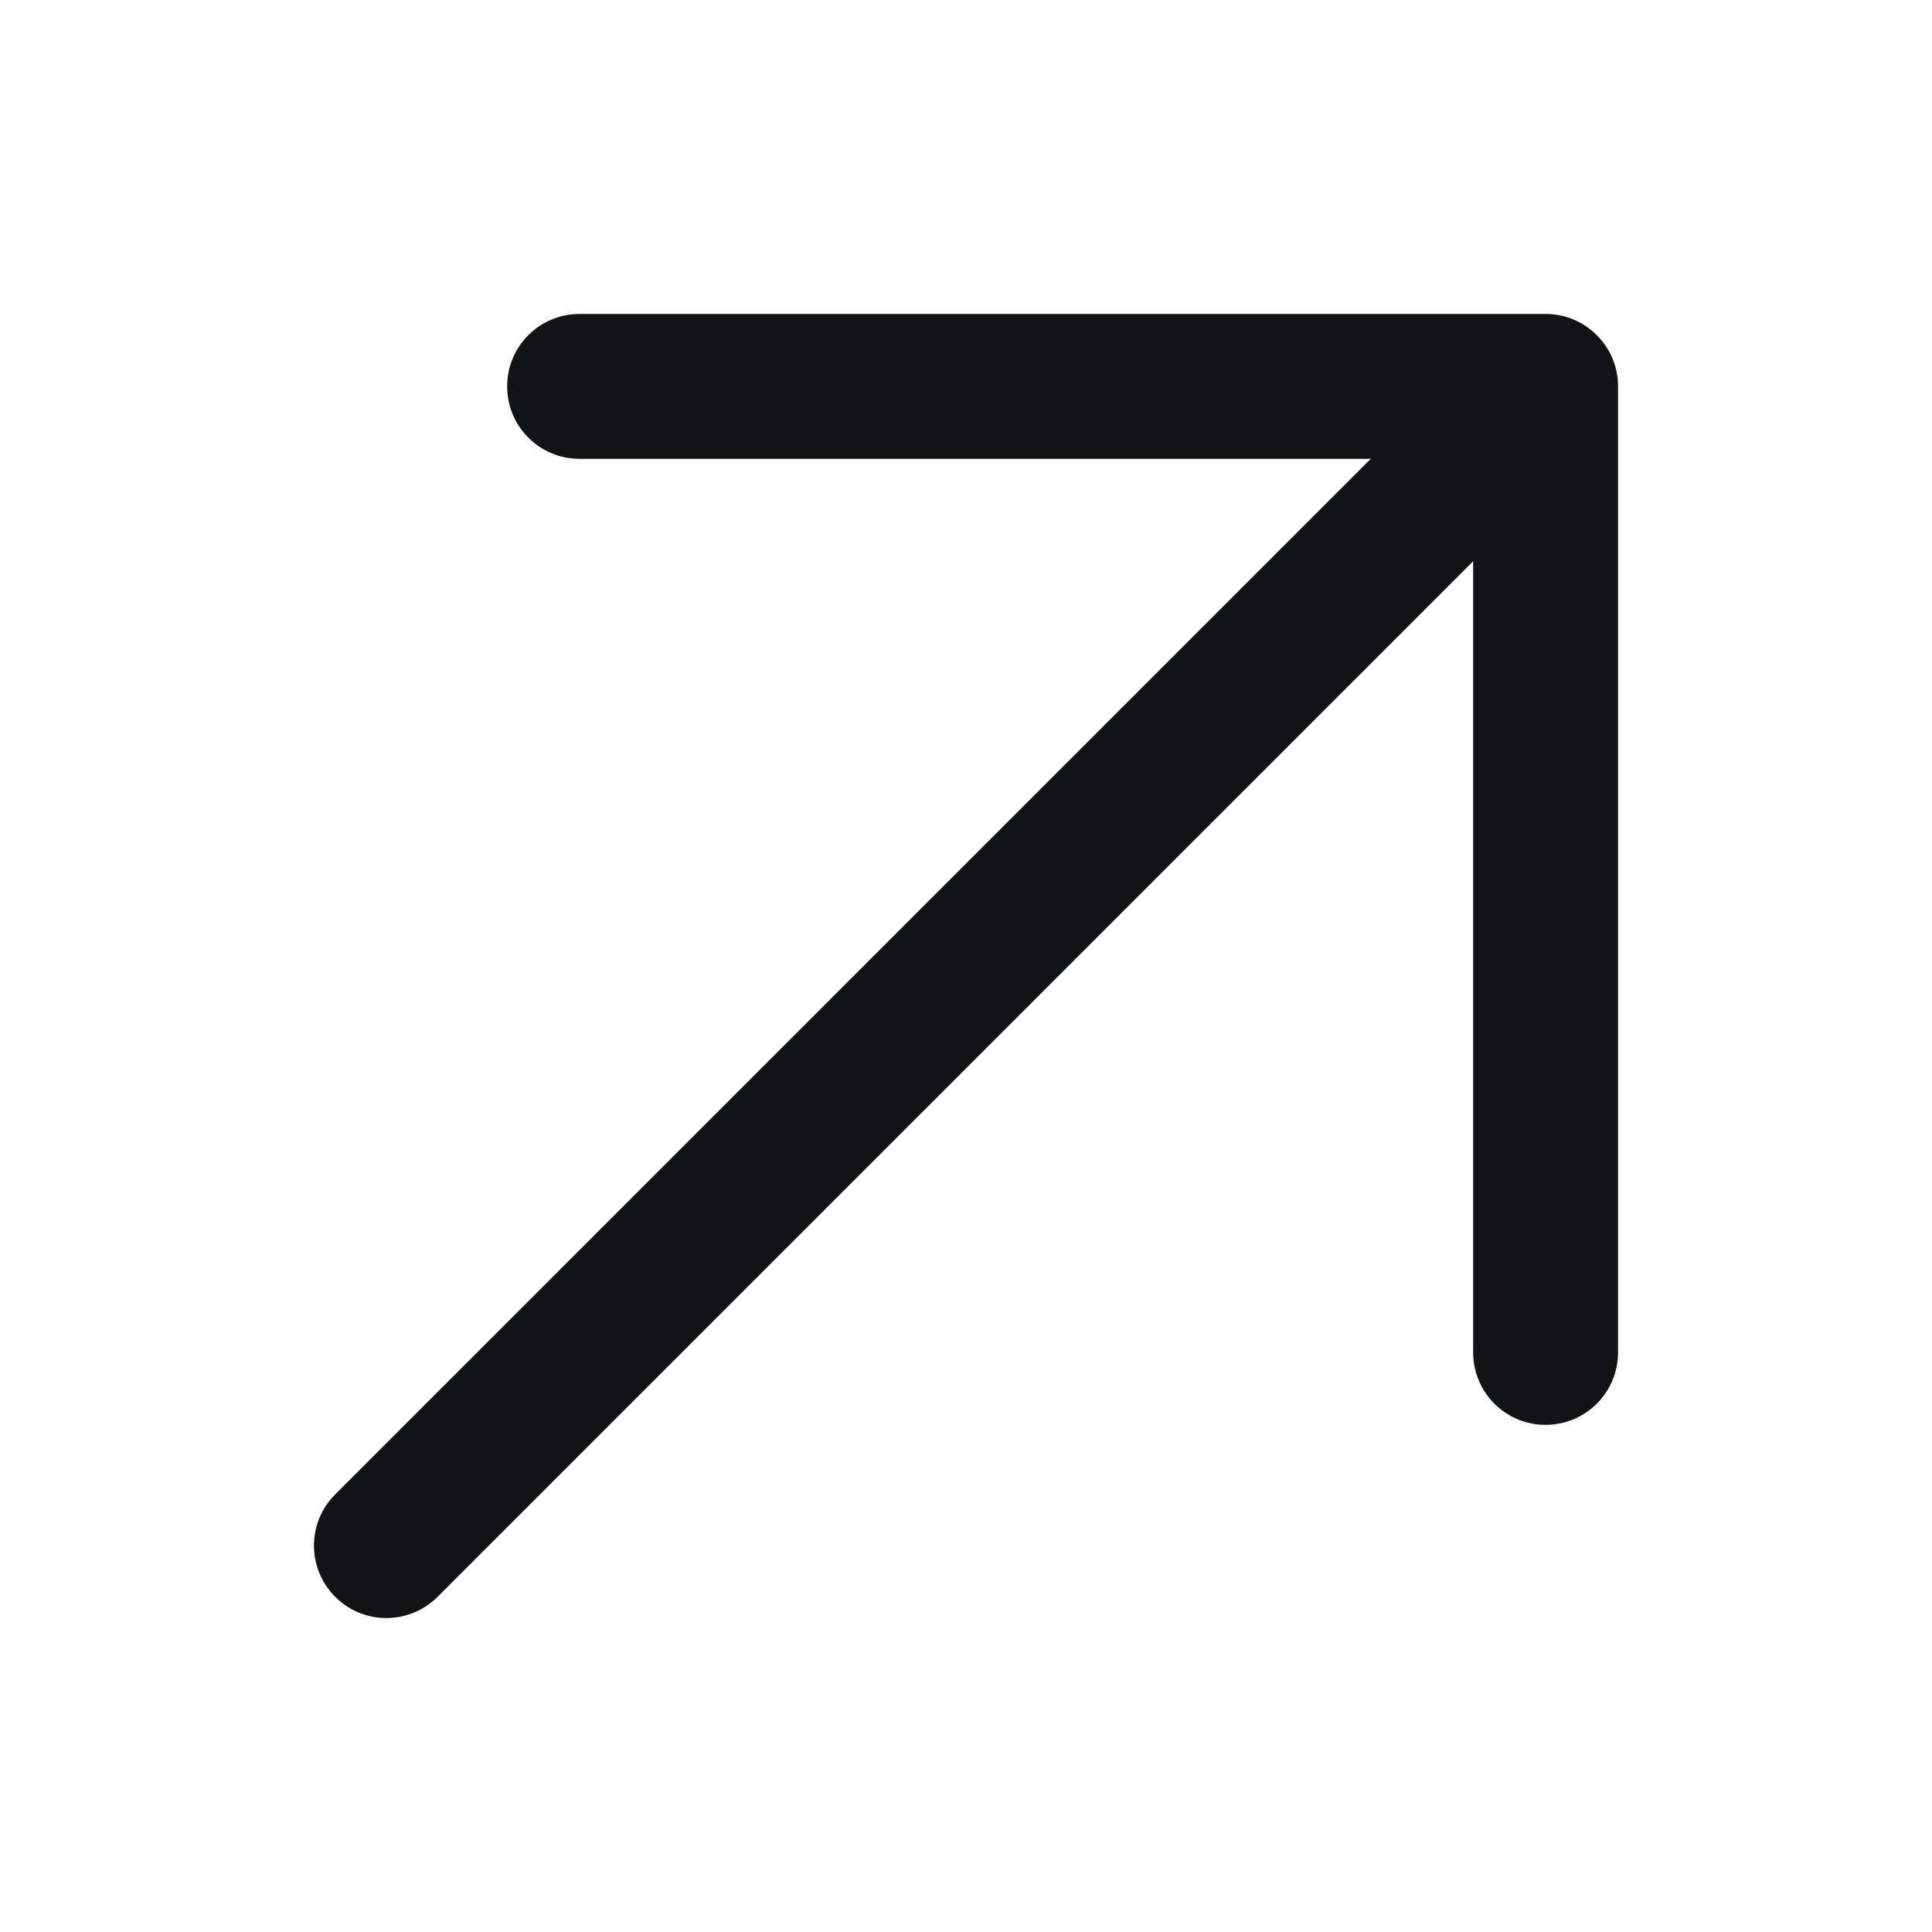 <svg width="12" height="12" viewBox="0 0 12 12" fill="none" xmlns="http://www.w3.org/2000/svg"><path d="M10.016 2.228C9.994 2.175 9.962 2.126 9.919 2.083C9.918 2.082 9.918 2.081 9.917 2.081C9.836 2 9.724 1.95 9.6 1.95H3.6C3.351 1.95 3.15 2.151 3.15 2.4C3.15 2.649 3.351 2.85 3.6 2.85H8.514L2.082 9.282C1.906 9.458 1.906 9.742 2.082 9.918C2.257 10.094 2.542 10.094 2.718 9.918L9.15 3.486V8.4C9.15 8.649 9.351 8.85 9.6 8.85C9.848 8.85 10.05 8.649 10.05 8.4V2.4C10.05 2.339 10.038 2.281 10.016 2.228Z" fill="#121314"></path></svg>